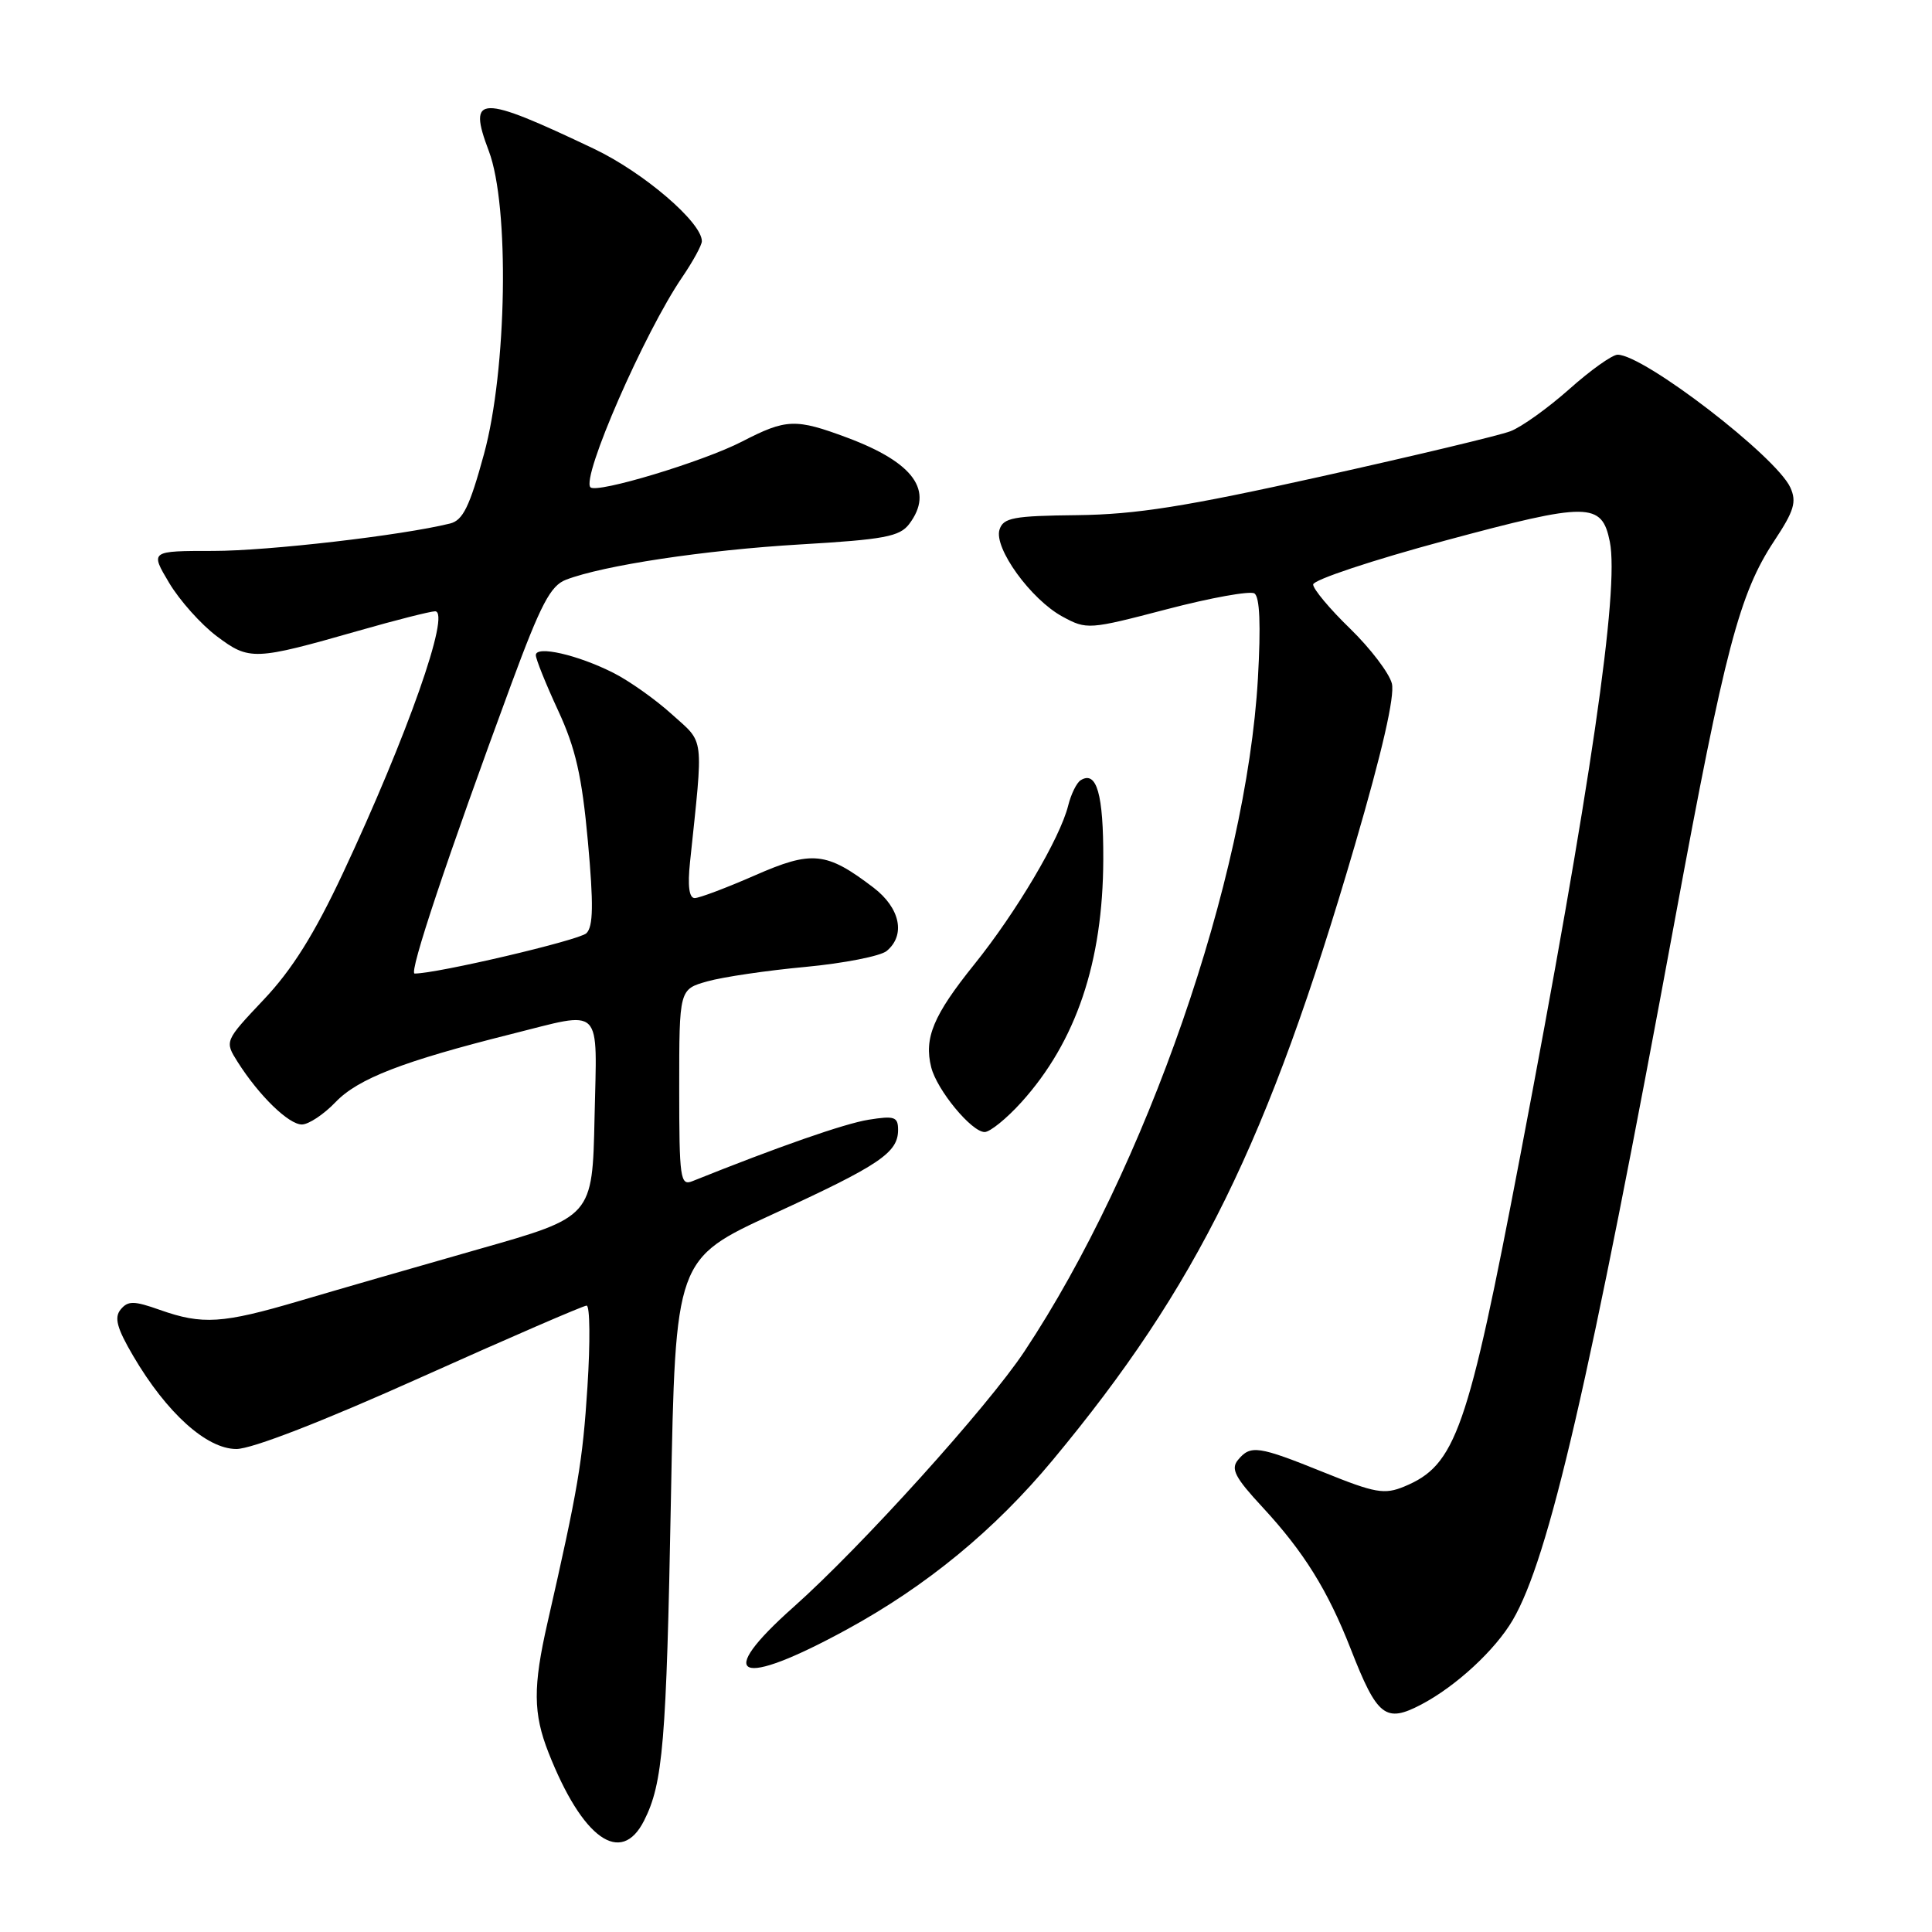 <?xml version="1.0" encoding="UTF-8" standalone="no"?>
<!DOCTYPE svg PUBLIC "-//W3C//DTD SVG 1.1//EN" "http://www.w3.org/Graphics/SVG/1.1/DTD/svg11.dtd" >
<svg xmlns="http://www.w3.org/2000/svg" xmlns:xlink="http://www.w3.org/1999/xlink" version="1.1" viewBox="0 0 256 256">
 <g >
 <path fill="currentColor"
d=" M 85.34 241.25 C 87.85 236.30 88.30 230.90 88.90 198.66 C 89.50 166.82 89.50 166.82 102.48 160.85 C 116.55 154.39 119.00 152.74 119.00 149.72 C 119.00 147.98 118.53 147.82 115.09 148.37 C 111.90 148.88 103.11 151.95 91.75 156.51 C 90.14 157.16 90.00 156.19 90.00 144.15 C 90.00 131.08 90.00 131.08 93.75 130.03 C 95.81 129.45 101.66 128.59 106.74 128.12 C 111.83 127.64 116.66 126.69 117.49 126.01 C 120.03 123.90 119.28 120.32 115.75 117.62 C 109.50 112.85 107.61 112.66 100.01 116.00 C 96.24 117.65 92.66 119.00 92.05 119.00 C 91.31 119.00 91.10 117.38 91.43 114.25 C 93.22 97.17 93.40 98.59 89.04 94.66 C 86.87 92.69 83.38 90.22 81.30 89.17 C 76.57 86.77 71.00 85.50 71.00 86.81 C 71.00 87.34 72.33 90.64 73.95 94.14 C 76.27 99.15 77.11 102.83 77.90 111.50 C 78.66 119.85 78.61 122.78 77.70 123.66 C 76.73 124.59 57.95 129.00 54.94 129.00 C 54.13 129.00 59.27 113.62 67.75 90.64 C 71.66 80.06 72.94 77.61 74.99 76.82 C 79.97 74.91 93.36 72.89 106.04 72.14 C 117.16 71.49 119.21 71.10 120.47 69.44 C 123.79 65.04 121.12 61.31 112.28 58.00 C 105.42 55.44 104.19 55.48 98.34 58.50 C 93.20 61.16 79.09 65.42 78.24 64.57 C 76.98 63.31 85.40 44.03 90.41 36.71 C 91.83 34.62 93.00 32.48 93.00 31.96 C 93.00 29.46 85.27 22.84 78.69 19.71 C 63.48 12.47 61.93 12.51 64.77 20.01 C 67.53 27.29 67.18 49.02 64.13 60.17 C 62.23 67.13 61.34 68.95 59.63 69.37 C 53.23 70.95 35.55 73.00 28.27 73.00 C 19.89 73.00 19.89 73.00 22.41 77.23 C 23.80 79.56 26.64 82.74 28.72 84.30 C 33.04 87.55 33.70 87.52 47.50 83.58 C 52.45 82.16 57.02 81.01 57.65 81.00 C 59.78 81.00 53.97 97.50 45.43 115.72 C 41.65 123.78 38.69 128.50 34.95 132.45 C 29.75 137.96 29.75 137.96 31.50 140.73 C 34.33 145.19 38.25 149.00 40.00 149.00 C 40.89 149.00 42.91 147.66 44.47 146.03 C 47.45 142.92 53.40 140.62 67.67 137.04 C 80.08 133.94 79.10 132.96 78.78 148.12 C 78.50 161.24 78.50 161.24 63.50 165.50 C 55.25 167.85 44.51 170.95 39.64 172.39 C 29.47 175.39 26.82 175.56 21.19 173.57 C 17.75 172.35 16.96 172.34 15.99 173.51 C 15.11 174.58 15.48 175.97 17.65 179.67 C 22.07 187.21 27.38 192.00 31.32 192.00 C 33.37 192.00 42.77 188.35 55.79 182.50 C 67.42 177.28 77.30 173.00 77.73 173.00 C 78.17 173.00 78.22 177.84 77.84 183.75 C 77.20 193.72 76.60 197.22 72.55 215.00 C 70.61 223.50 70.64 227.05 72.68 232.23 C 77.17 243.64 82.29 247.29 85.34 241.25 Z  M 188.32 225.86 C 192.93 223.44 198.12 218.64 200.45 214.66 C 205.23 206.47 210.59 183.32 222.00 121.50 C 228.56 85.96 230.49 78.62 235.11 71.65 C 237.73 67.69 238.09 66.50 237.23 64.60 C 235.35 60.48 217.82 47.00 214.34 47.00 C 213.64 47.00 210.75 49.05 207.93 51.57 C 205.10 54.08 201.60 56.59 200.14 57.14 C 198.69 57.70 187.38 60.40 175.00 63.15 C 157.10 67.13 150.51 68.17 142.76 68.26 C 134.28 68.35 132.94 68.60 132.44 70.18 C 131.67 72.62 136.60 79.43 140.78 81.70 C 144.00 83.45 144.28 83.43 154.60 80.73 C 160.40 79.21 165.62 78.27 166.21 78.63 C 166.93 79.07 167.08 82.81 166.68 89.90 C 165.15 116.49 151.86 154.78 135.74 179.07 C 130.85 186.44 114.11 204.97 105.17 212.92 C 94.51 222.39 97.79 223.79 112.20 215.92 C 122.78 210.15 131.78 202.74 139.48 193.48 C 158.65 170.42 168.01 151.38 179.52 112.01 C 183.14 99.64 184.84 92.21 184.43 90.57 C 184.08 89.19 181.59 85.92 178.90 83.30 C 176.20 80.69 174.00 78.05 174.00 77.45 C 174.00 76.84 181.87 74.22 191.49 71.63 C 210.49 66.51 212.25 66.52 213.31 71.78 C 214.58 78.14 210.77 104.26 201.43 153.20 C 194.47 189.66 192.90 194.14 186.08 196.97 C 183.44 198.06 182.23 197.85 175.43 195.10 C 166.71 191.58 165.71 191.43 164.04 193.45 C 163.05 194.64 163.65 195.79 167.28 199.70 C 172.76 205.62 175.93 210.71 178.98 218.50 C 182.49 227.48 183.58 228.34 188.32 225.86 Z  M 135.34 146.05 C 142.59 138.02 146.15 127.48 146.19 113.88 C 146.22 105.22 145.32 102.07 143.20 103.38 C 142.66 103.71 141.92 105.22 141.54 106.74 C 140.48 111.04 134.67 120.87 129.08 127.81 C 123.67 134.54 122.42 137.54 123.39 141.42 C 124.15 144.44 128.74 150.00 130.47 150.00 C 131.18 150.00 133.38 148.22 135.34 146.05 Z "/>
</g>
</svg>